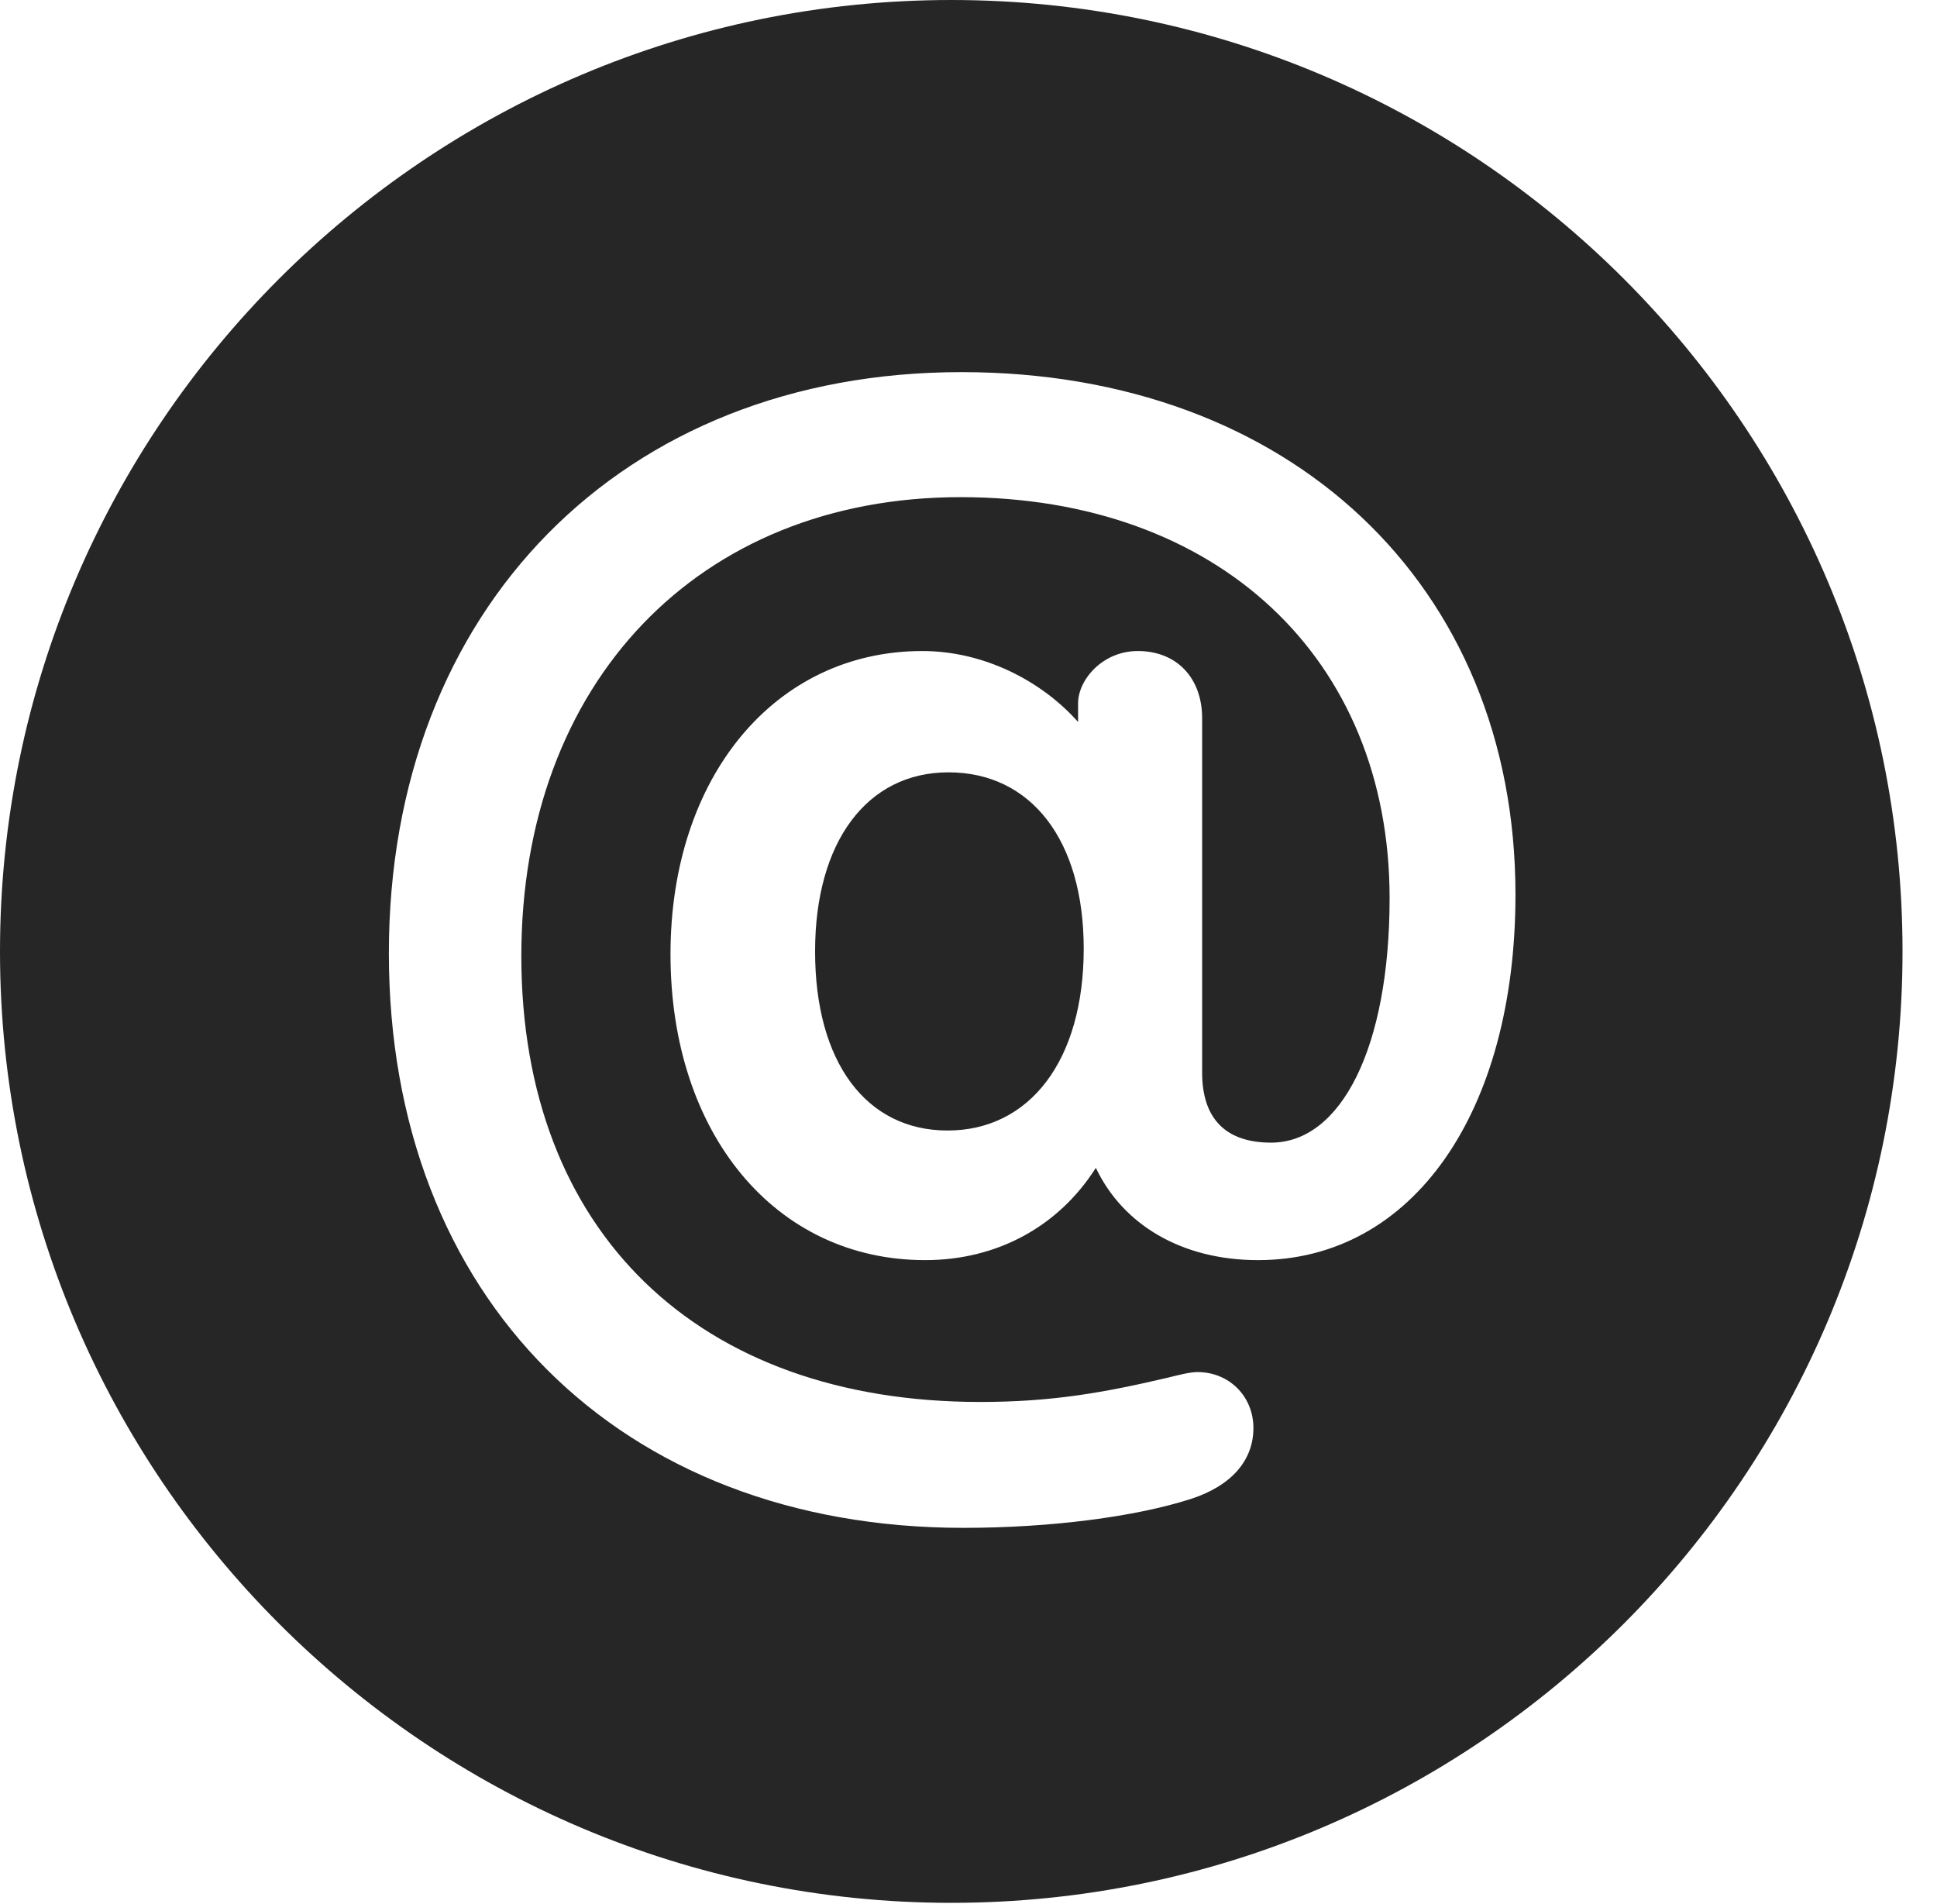 <?xml version="1.0" encoding="UTF-8"?>
<!--Generator: Apple Native CoreSVG 341-->
<!DOCTYPE svg
PUBLIC "-//W3C//DTD SVG 1.1//EN"
       "http://www.w3.org/Graphics/SVG/1.1/DTD/svg11.dtd">
<svg version="1.1" xmlns="http://www.w3.org/2000/svg" xmlns:xlink="http://www.w3.org/1999/xlink" viewBox="0 0 20.283 19.932">
 <g>
  <rect height="19.932" opacity="0" width="20.283" x="0" y="0"/>
  <path d="M19.922 9.961C19.922 15.449 15.459 19.922 9.961 19.922C4.473 19.922 0 15.449 0 9.961C0 4.463 4.473 0 9.961 0C15.459 0 19.922 4.463 19.922 9.961ZM4.072 9.98C4.072 13.584 6.484 15.996 10.088 15.996C11.006 15.996 11.895 15.879 12.471 15.693C12.891 15.557 13.125 15.293 13.125 14.951C13.125 14.619 12.871 14.365 12.539 14.365C12.461 14.365 12.344 14.395 12.227 14.424C11.562 14.58 11.016 14.678 10.264 14.678C7.305 14.678 5.459 12.891 5.459 10.01C5.459 7.148 7.314 5.205 10.059 5.205C12.744 5.205 14.551 6.885 14.551 9.404C14.551 10.967 14.043 11.963 13.31 11.963C12.832 11.963 12.588 11.709 12.588 11.23L12.588 7.52C12.588 7.1 12.324 6.816 11.914 6.816C11.543 6.816 11.289 7.119 11.289 7.363L11.289 7.559C10.908 7.129 10.303 6.816 9.658 6.816C8.115 6.816 7.021 8.135 7.021 9.99C7.021 11.865 8.115 13.193 9.688 13.193C10.44 13.193 11.084 12.842 11.475 12.227C11.758 12.822 12.373 13.193 13.174 13.193C14.795 13.193 15.869 11.641 15.869 9.365C15.869 6.123 13.506 3.896 10.068 3.896C6.514 3.896 4.072 6.377 4.072 9.98ZM11.348 9.932C11.348 11.104 10.781 11.836 9.922 11.836C9.072 11.836 8.535 11.123 8.535 9.961C8.535 8.809 9.082 8.086 9.932 8.086C10.791 8.086 11.348 8.789 11.348 9.932Z" fill="black" fill-opacity="0.85"/>
 </g>
</svg>
